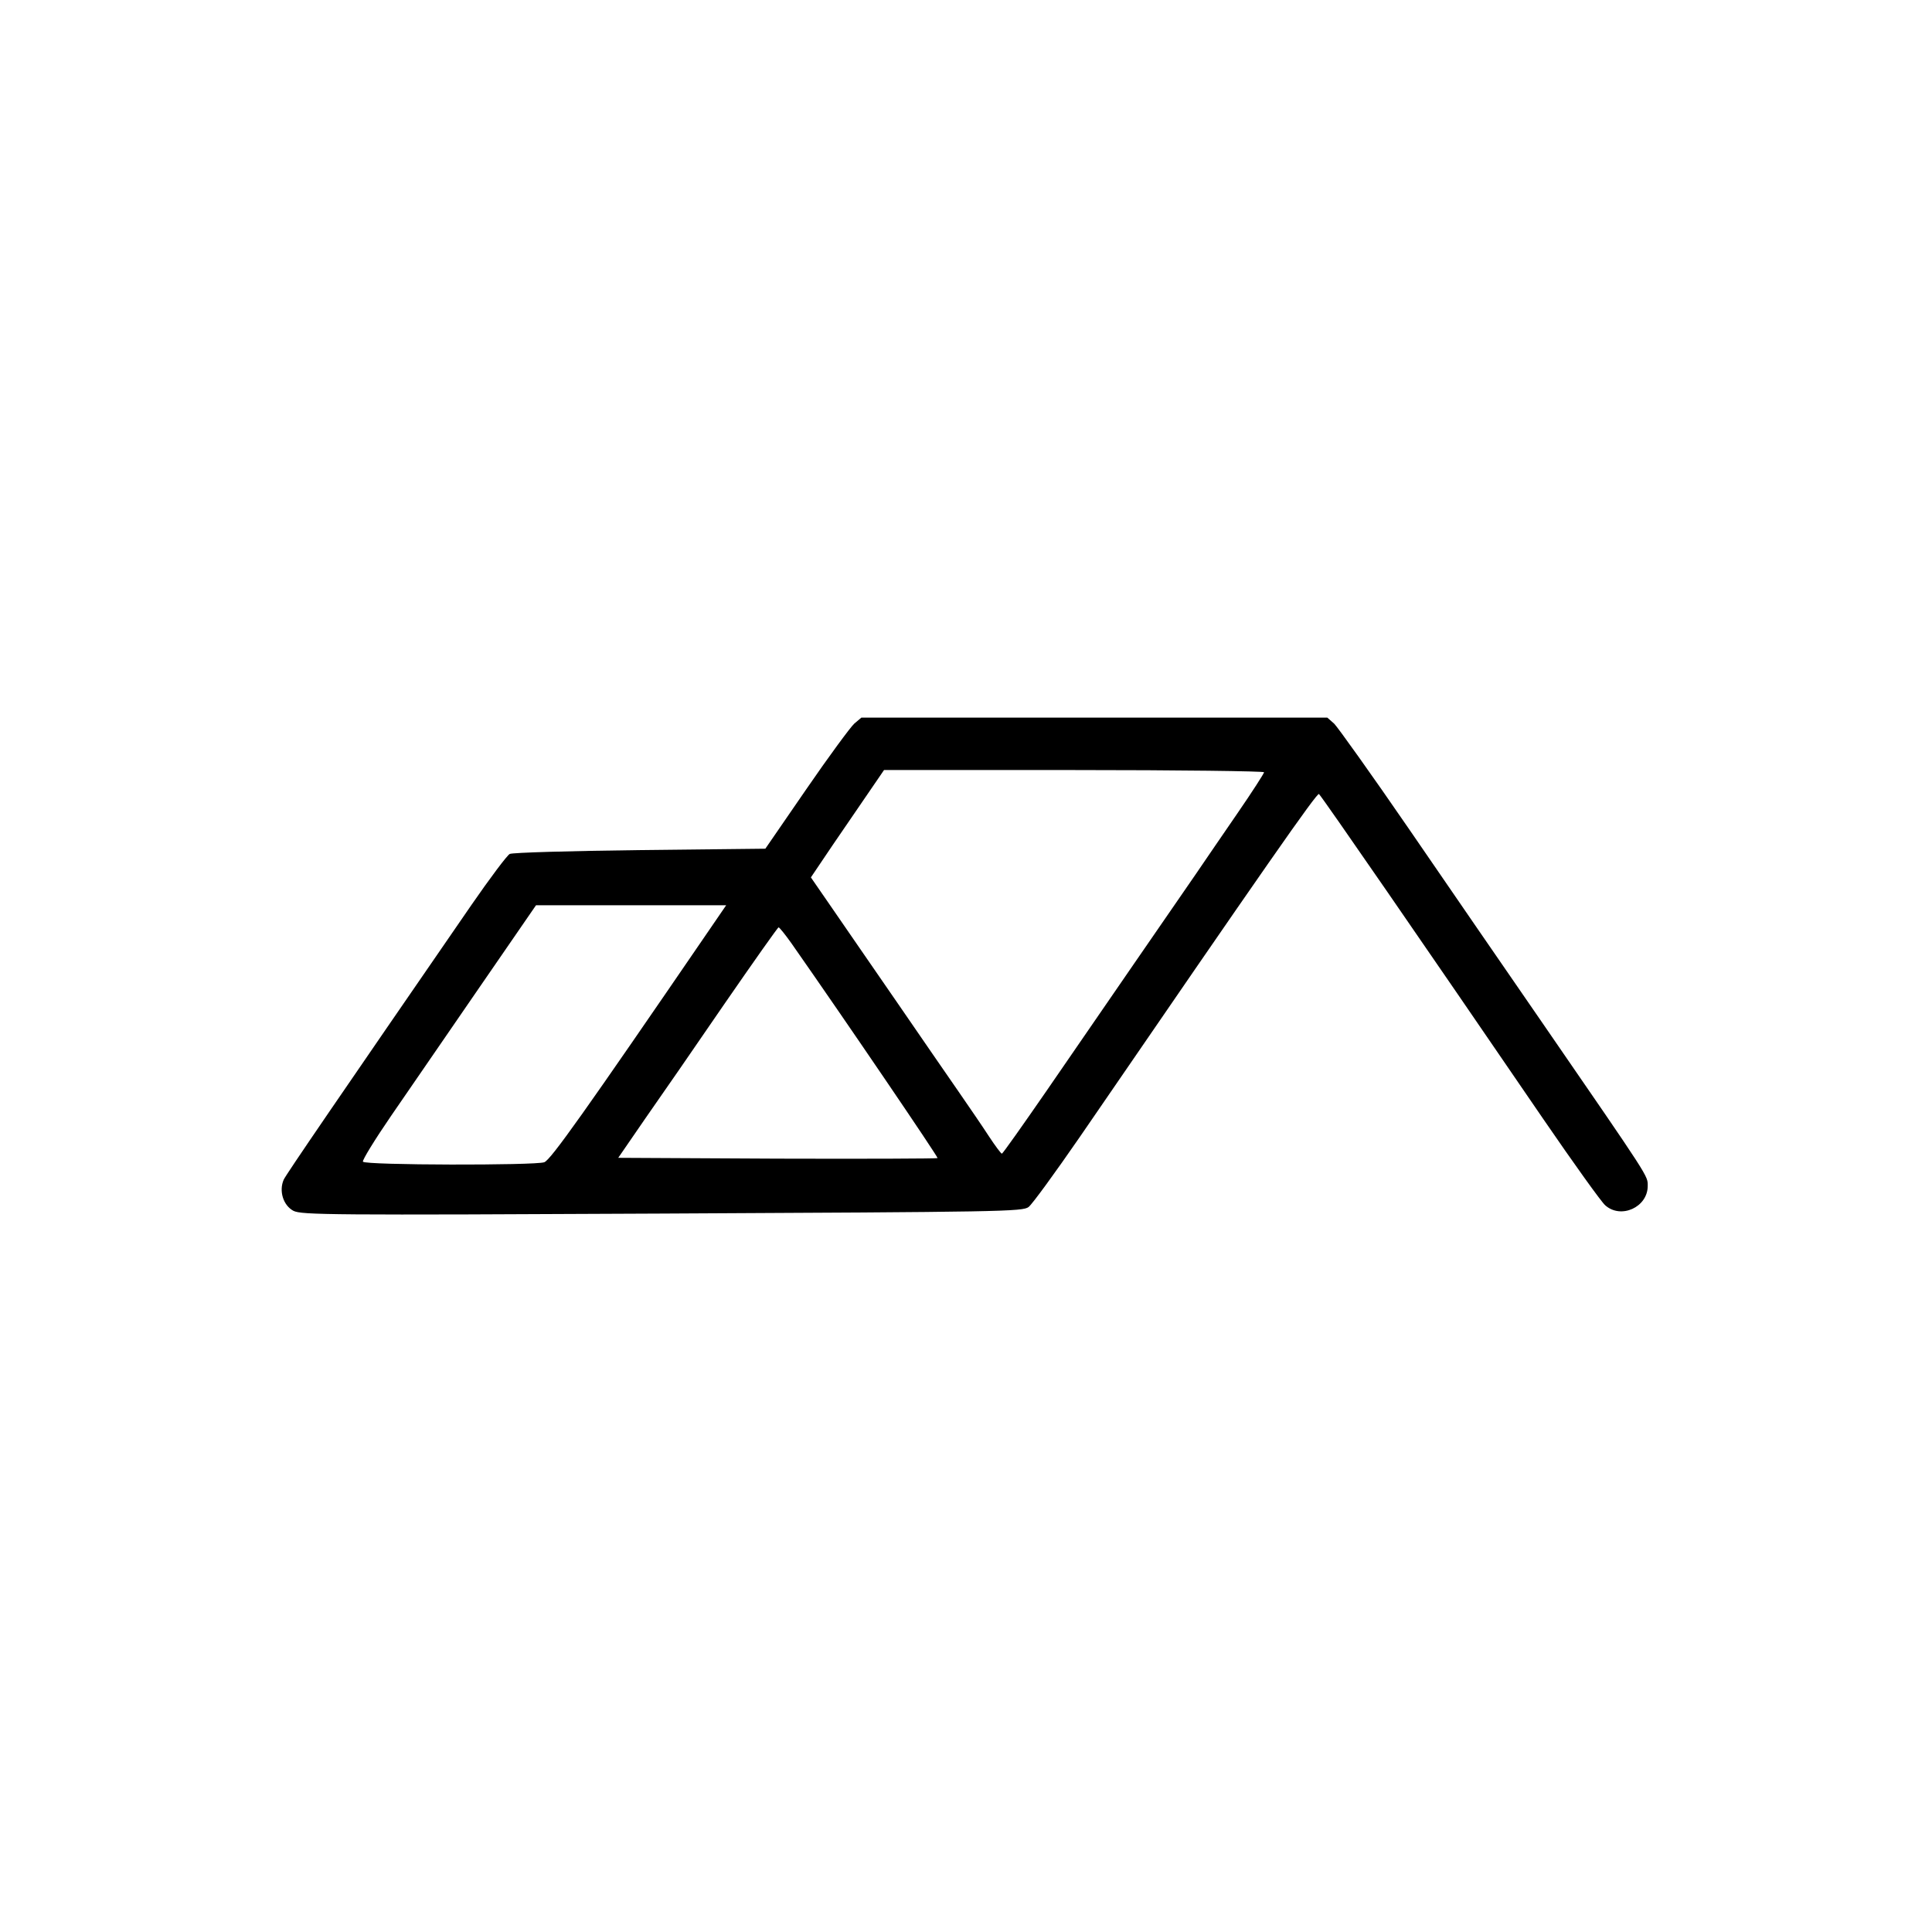  <svg version="1.0" xmlns="http://www.w3.org/2000/svg" width="700pt" height="700pt" viewBox="0 0 700 700" preserveAspectRatio="xMidYMid meet">
<g transform="translate(0,700) scale(0.1,-0.1)" fill="#000000" stroke="none">
<path d="M3095 4378 c-14 -13 -93 -120 -174 -238 l-148 -215 -454 -5 c-250 -3
-462 -9 -472 -14 -9 -4 -72 -88 -139 -185 -476 -691 -670 -974 -680 -995 -18
-41 -2 -93 35 -113 30 -15 132 -16 1337 -10 1229 6 1306 7 1327 24 13 10 96
124 185 253 675 984 861 1251 867 1243 18 -20 369 -529 813 -1178 109 -159
210 -300 224 -312 57 -51 154 -7 154 70 0 38 10 22 -381 590 -130 188 -347
504 -483 702 -136 198 -259 370 -272 383 l-25 22 -844 0 -844 0 -26 -22z
m1485 -176 c0 -4 -43 -71 -96 -148 -52 -76 -121 -176 -152 -222 -31 -45 -131
-190 -222 -322 -91 -132 -235 -341 -320 -465 -85 -123 -157 -225 -160 -225 -3
0 -24 28 -47 63 -22 34 -72 107 -110 162 -38 55 -139 201 -224 325 -86 124
-190 276 -233 338 l-78 113 29 43 c15 23 75 111 132 194 l104 152 689 0 c378
0 688 -4 688 -8z m-2012 -574 c-449 -656 -573 -831 -596 -839 -32 -12 -650
-11 -657 2 -3 5 43 80 102 166 60 87 202 294 317 461 l208 302 345 0 344 0
-63 -92z m299 -45 c203 -290 533 -776 530 -779 -2 -2 -263 -3 -580 -2 l-577 3
97 141 c54 77 184 265 288 417 105 152 193 277 196 277 3 0 24 -26 46 -57z"></path>
</g>
</svg>